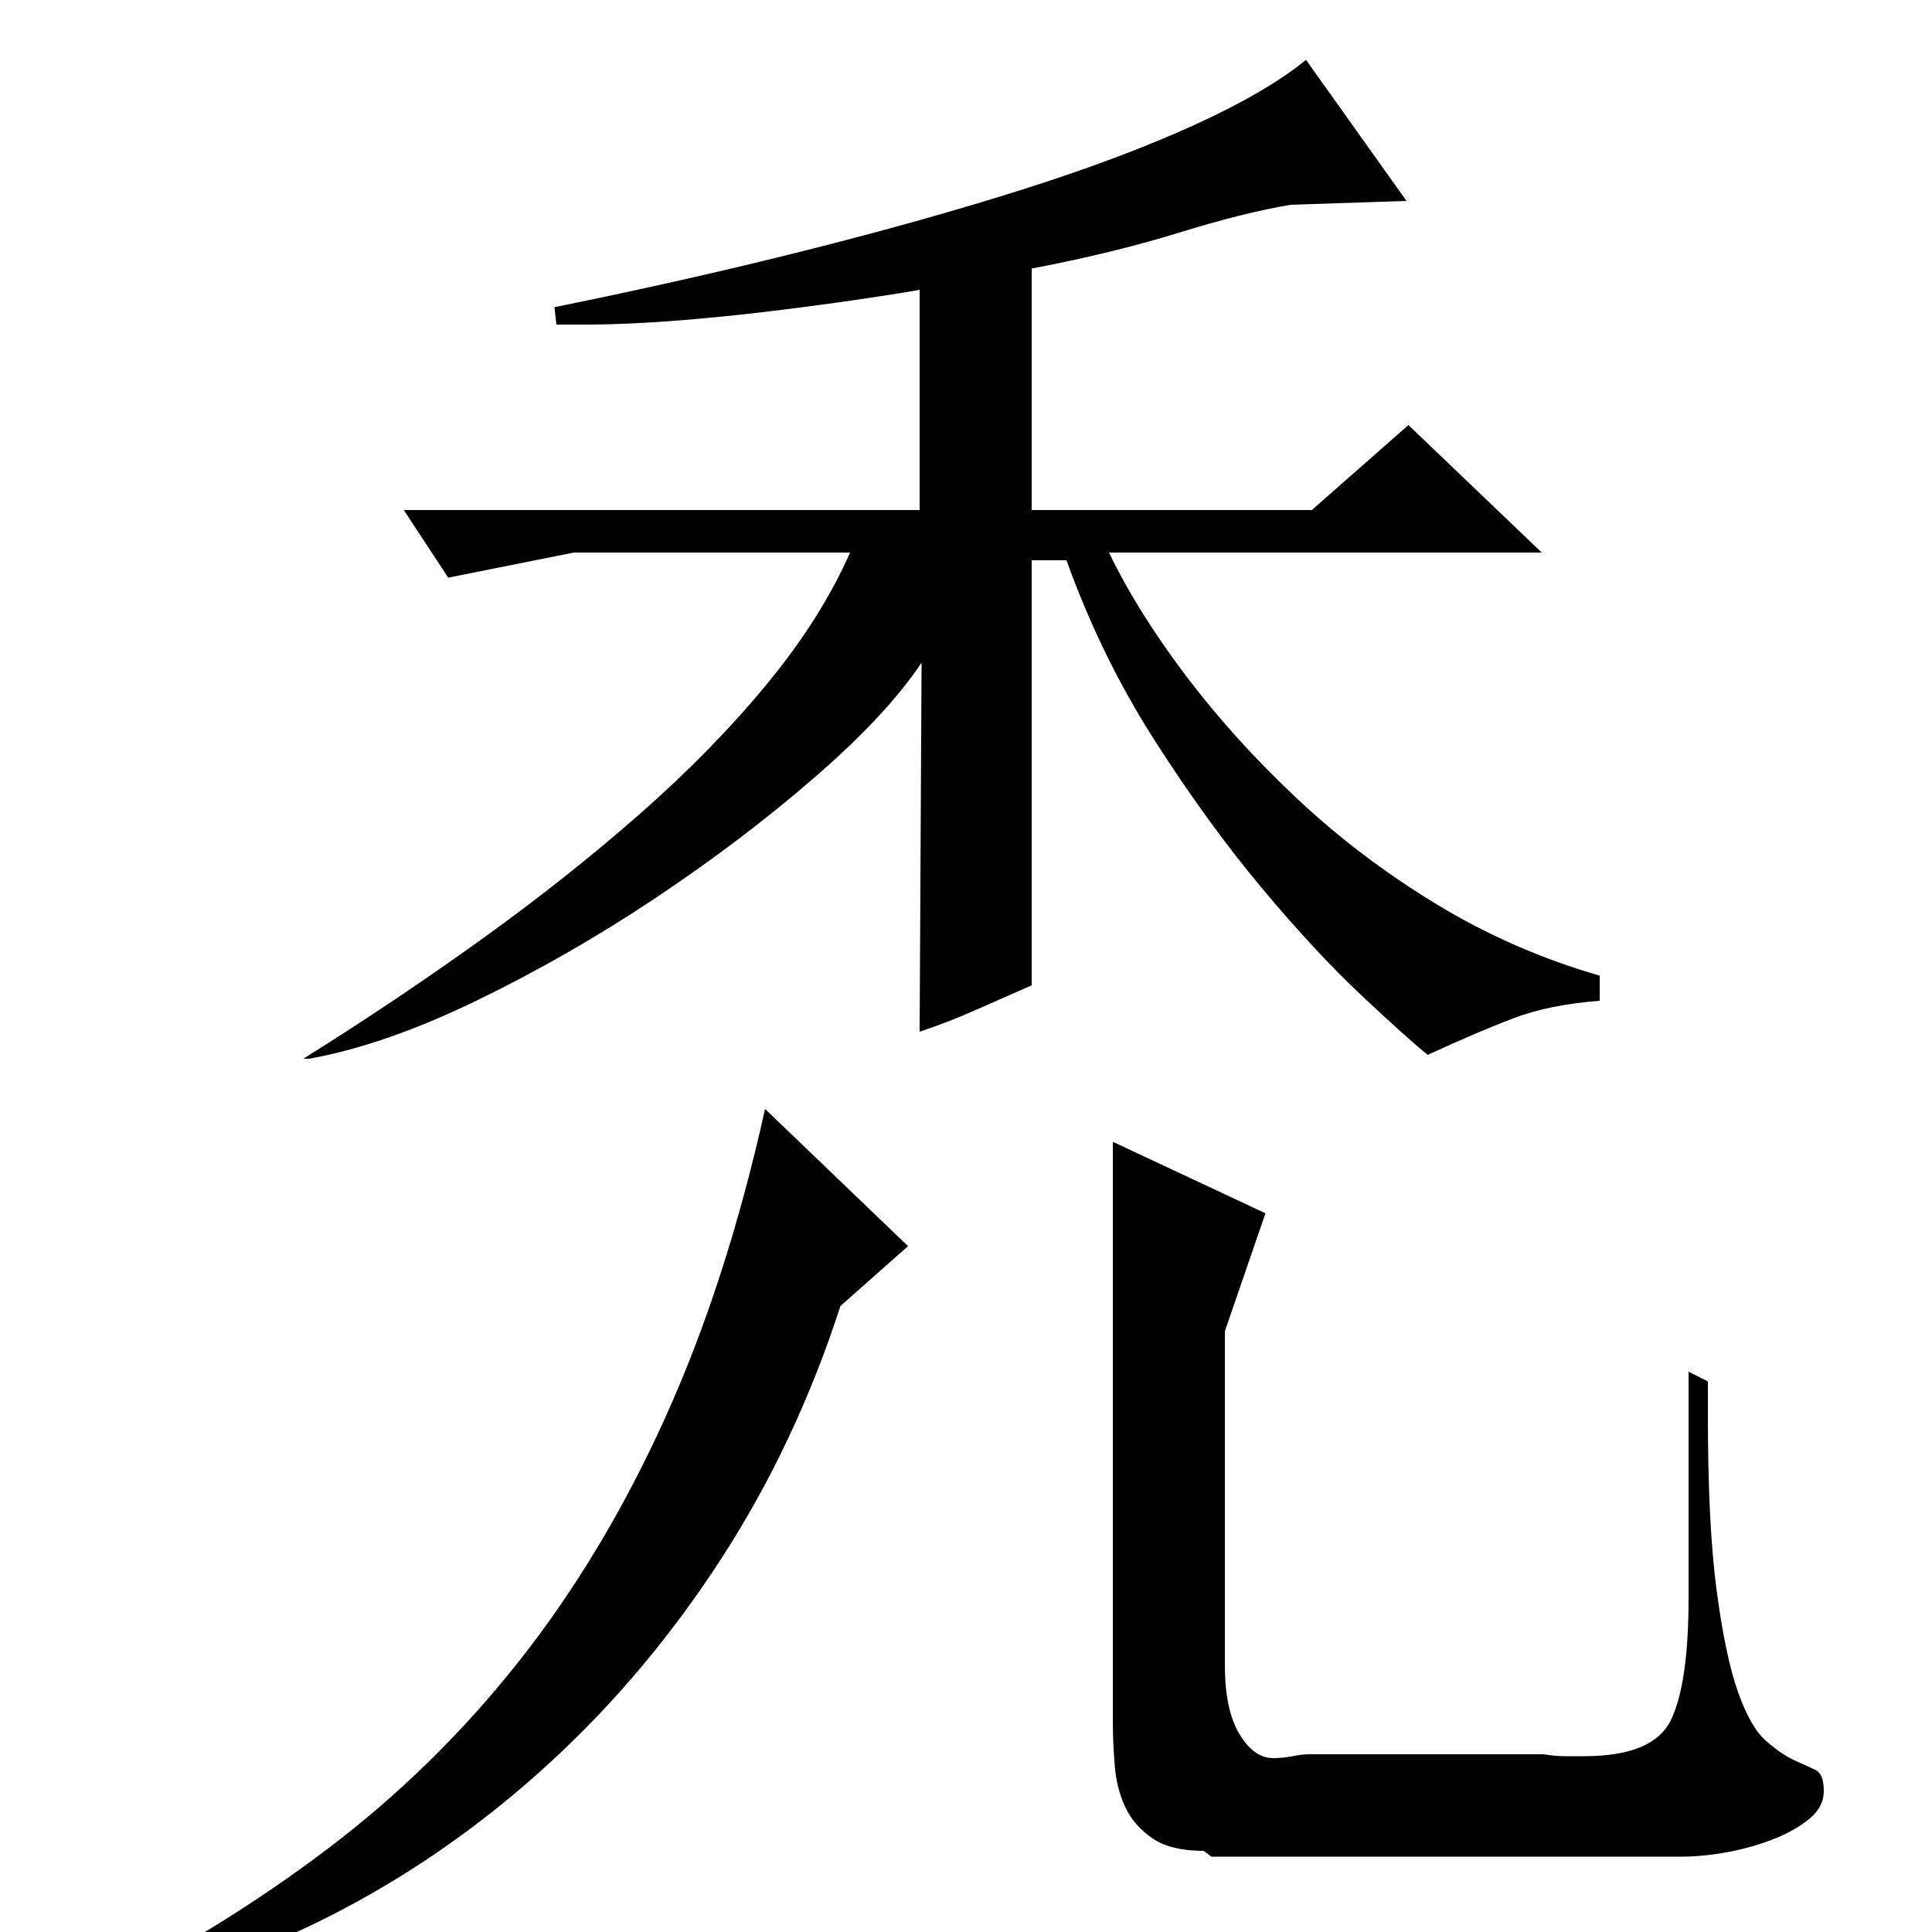 <?xml version="1.0" standalone="no"?>
<!DOCTYPE svg PUBLIC "-//W3C//DTD SVG 1.1//EN" "http://www.w3.org/Graphics/SVG/1.1/DTD/svg11.dtd" >
<svg xmlns="http://www.w3.org/2000/svg" xmlns:xlink="http://www.w3.org/1999/xlink" version="1.1" viewBox="0 -200 1000 1000">
  <g transform="matrix(1 0 0 -1 0 800)">
   <path fill="currentColor"
d="M828 482q-26 -2 -44.5 -9t-44.5 -19q-10 8 -34 30.5t-52 56t-55.5 76.5t-45.5 93h-18v-220q-16 -7 -29.5 -13t-28.5 -11l1 191q-18 -27 -55.5 -59.5t-82.5 -62.5t-92.5 -53t-86.5 -30h-3q48 30 92.5 62t82 65t65.5 67t43 68h-143l-65 -13l-23 35h267v114q-11 -2 -31.5 -5
t-45 -6t-50 -5t-46.5 -2h-15l-1 9q69 14 130.5 29.5t112 31.5t88 33t58.5 34l52 -73l-60 -2q-24 -4 -58 -14.5t-76 -18.5v-125h145l50 44l69 -66h-224q15 -31 40 -64t57.5 -63.5t72 -54.5t84.5 -37v-13zM627 39l-4 3q-17 0 -26.5 6.5t-14 16t-5.5 21.5t-1 23v300l79 -37
l-21 -61v-173q0 -23 7.5 -35.5t17.5 -12.5q5 0 10 1t9 1h121q6 -1 11 -1h10q36 0 45 19t9 63v117l10 -5v-18q0 -56 4.5 -90t11 -52.5t14.5 -25.5t14.5 -10t11 -5t4.5 -11q0 -8 -7 -14t-18 -10.5t-24 -7t-25 -2.5h-243zM48 -32q66 33 121.5 75t99 97t75.5 125.5t52 160.5
l74 -71l-35 -31q-23 -71 -61.5 -130.5t-88.5 -105.5t-108 -76.5t-118 -42.5h-6z" />
  </g>

</svg>
